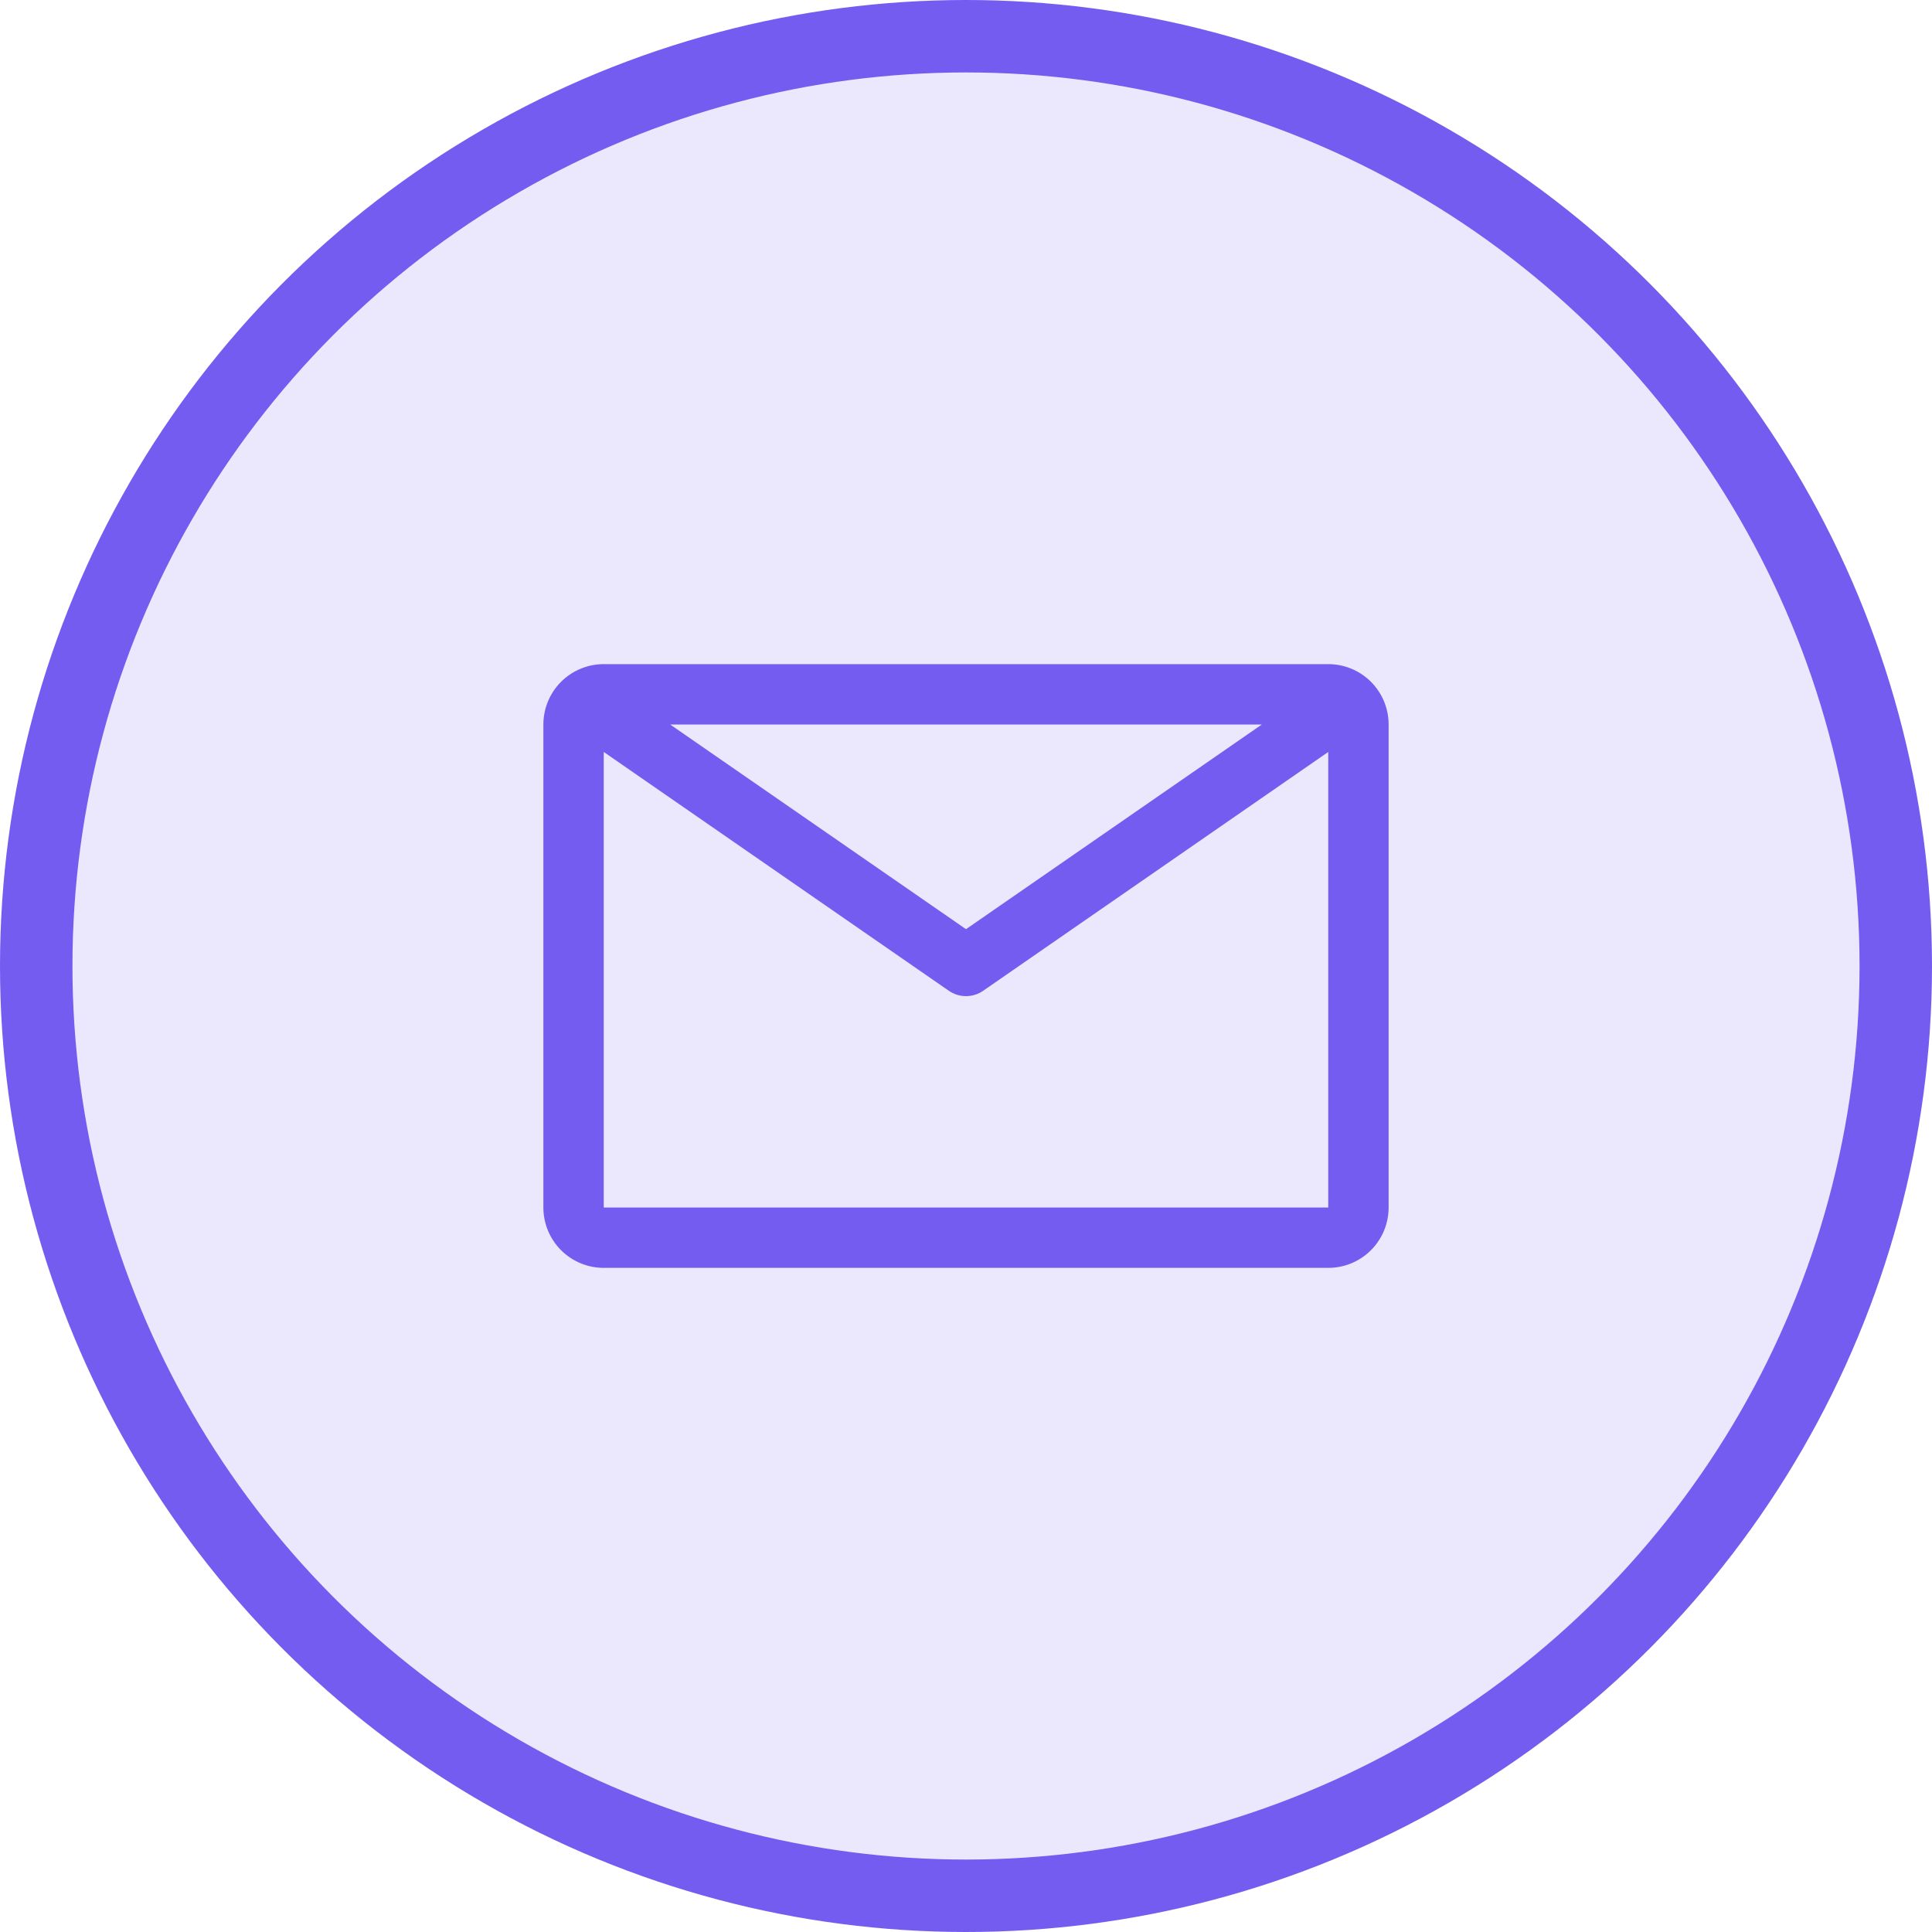 <svg width="80" height="80" viewBox="0 0 80 80" fill="none" xmlns="http://www.w3.org/2000/svg">
<circle cx="40" cy="40" r="38.5" fill="#EBE8FD" stroke="#745CF1" stroke-width="3"/>
<g clip-path="url(#clip0_1447_10273)">
<path d="M55 27.5H25C24.337 27.5 23.701 27.763 23.232 28.232C22.763 28.701 22.5 29.337 22.5 30V50C22.5 50.663 22.763 51.299 23.232 51.768C23.701 52.237 24.337 52.5 25 52.5H55C55.663 52.5 56.299 52.237 56.768 51.768C57.237 51.299 57.5 50.663 57.5 50V30C57.5 29.337 57.237 28.701 56.768 28.232C56.299 27.763 55.663 27.5 55 27.5ZM52.25 30L40 38.475L27.75 30H52.25ZM25 50V31.137L39.288 41.025C39.497 41.17 39.745 41.248 40 41.248C40.255 41.248 40.503 41.17 40.712 41.025L55 31.137V50H25Z" fill="#745CF1"/>
</g>
<defs>
<clipPath id="clip0_1447_10273">
<rect width="40" height="40" fill="white" transform="translate(20 20)"/>
</clipPath>
</defs>
</svg>
